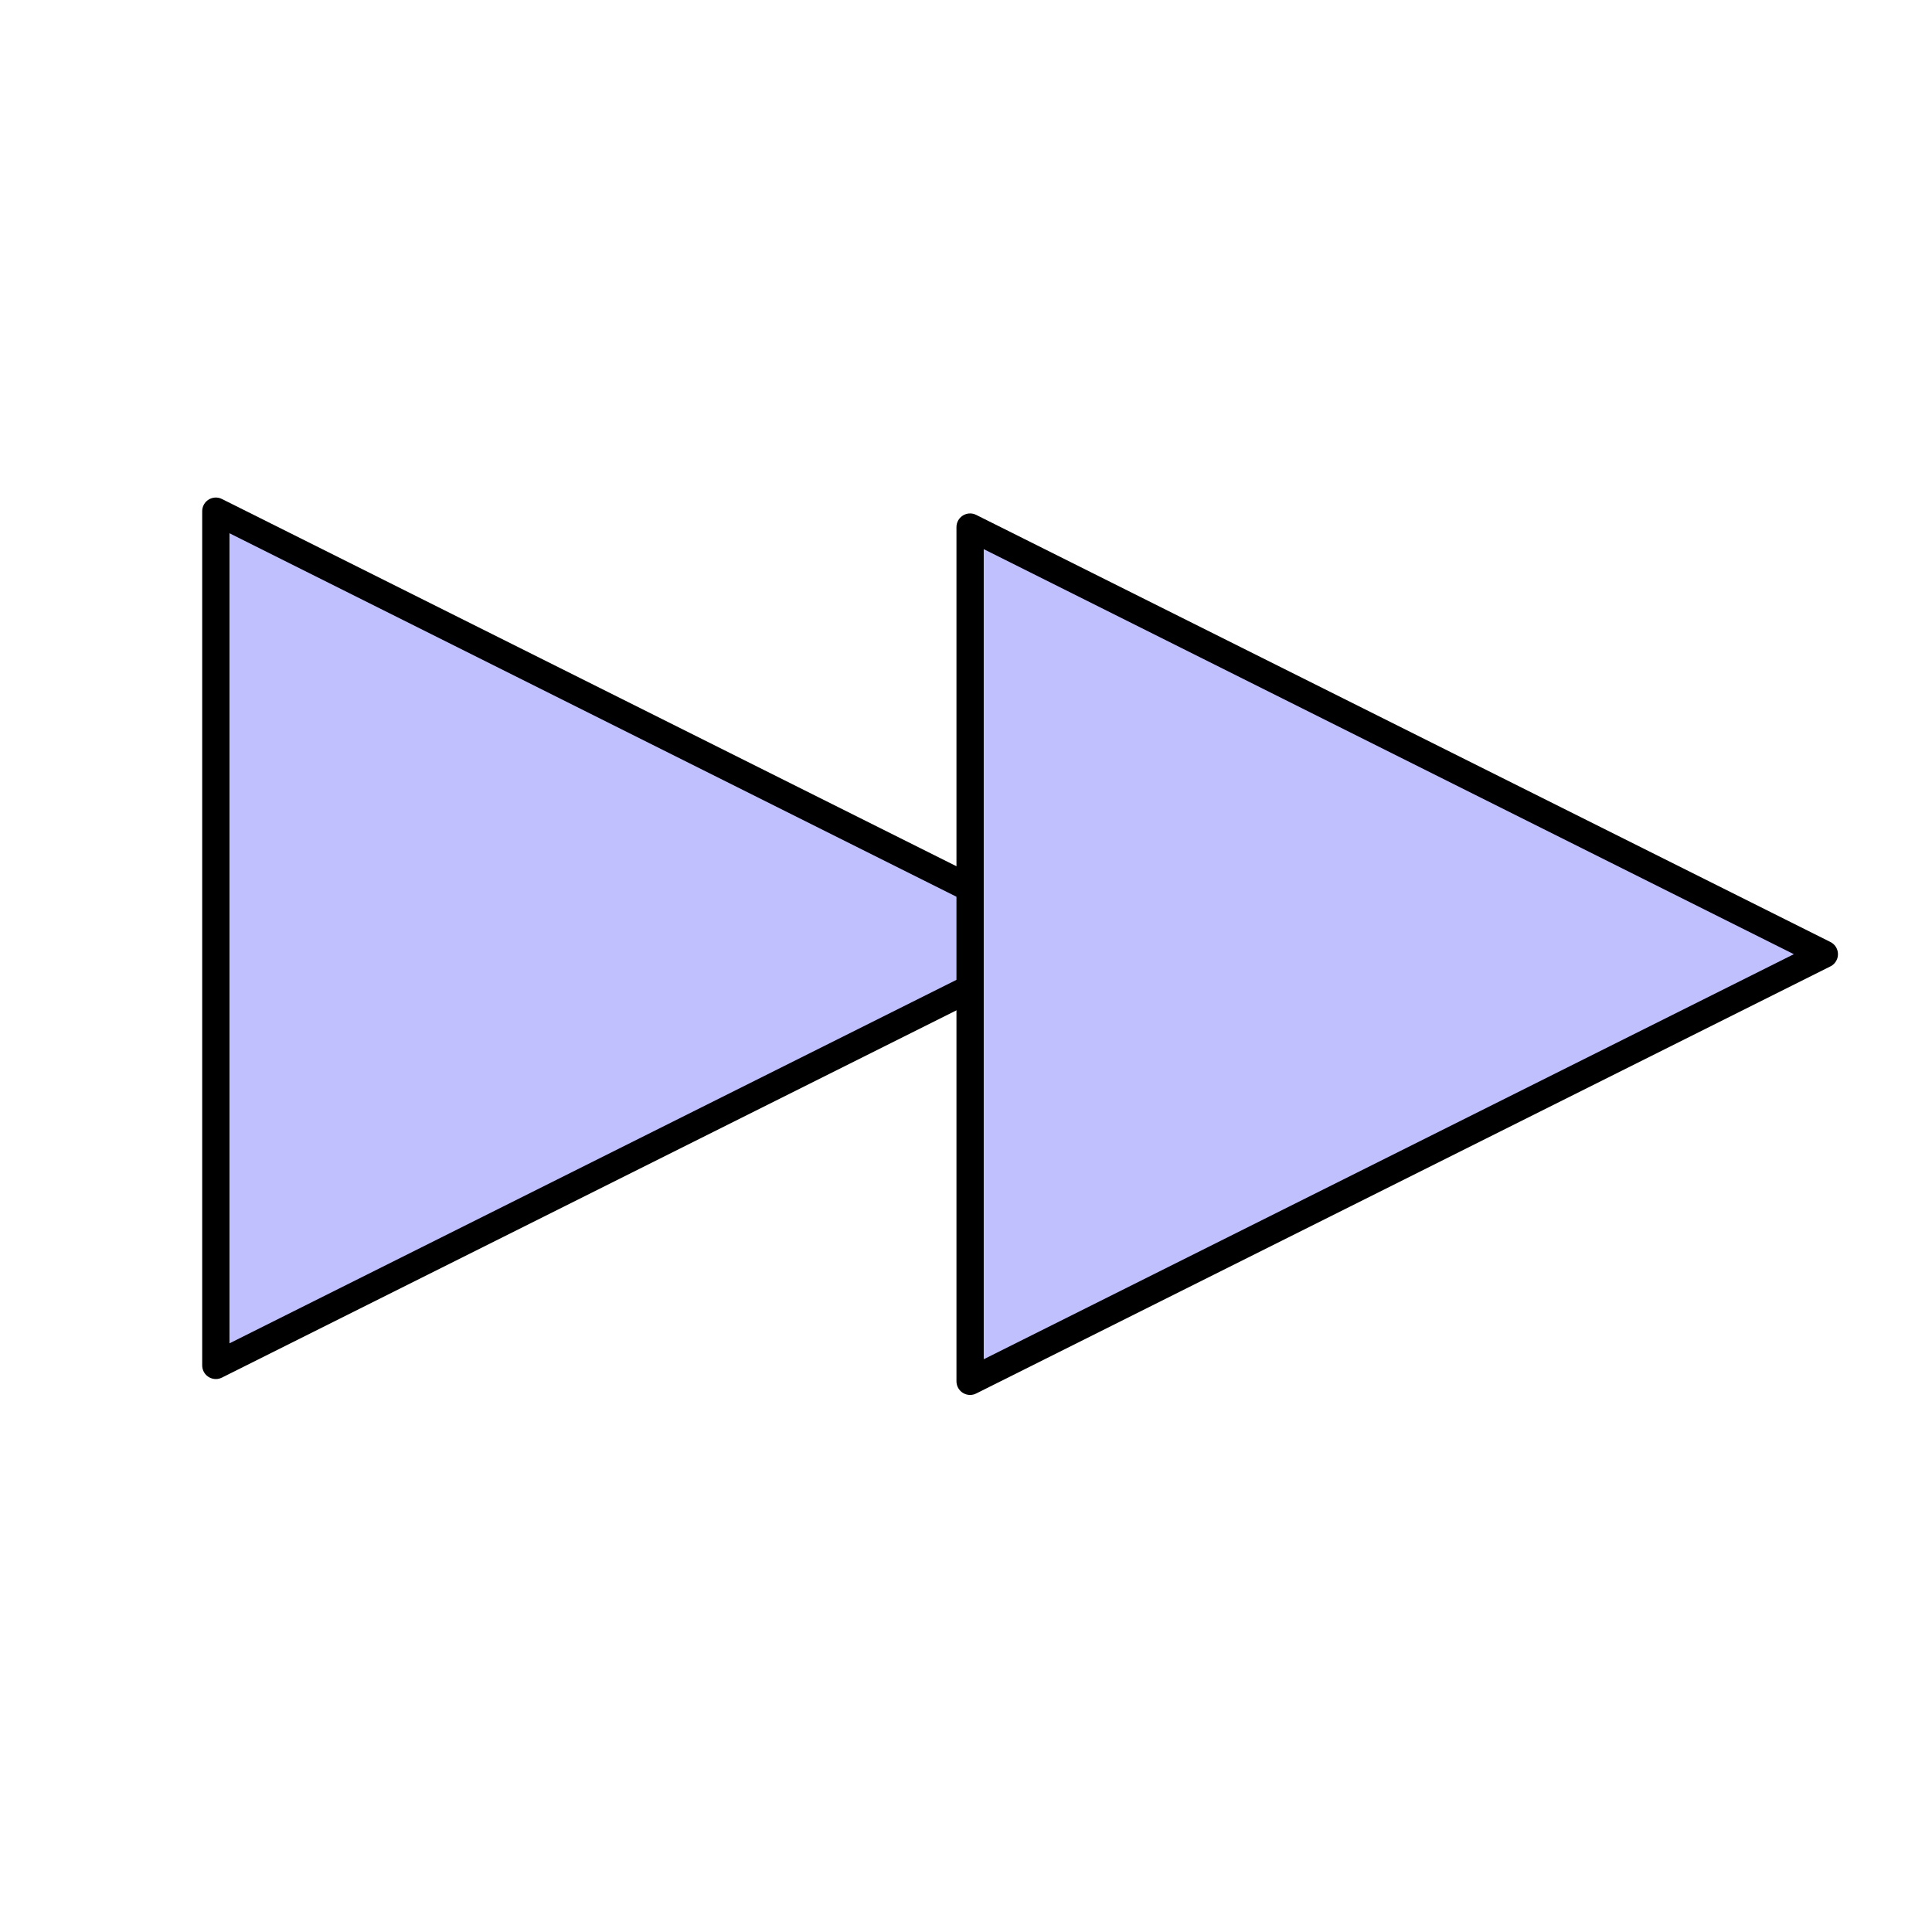 <?xml version="1.0" encoding="UTF-8" standalone="no"?>
<!DOCTYPE svg PUBLIC "-//W3C//DTD SVG 1.1//EN" "http://www.w3.org/Graphics/SVG/1.1/DTD/svg11.dtd">
<svg xmlns="http://www.w3.org/2000/svg" version="1.1" xmlns:dc="http://purl.org/dc/elements/1.1/" xmlns:xl="http://www.w3.org/1999/xlink" viewBox="0 0 850.394 850.394" width="850.394" height="850.394">
  <defs/>
  <g id="fast_forward" fill="none" stroke-opacity="1" fill-opacity="1" stroke-dasharray="none" stroke="none">
    <title>fast forward</title>
    <g id="fast_forward: Layer 1">
      <title>Layer 1</title>
      <g id="Graphic_28">
        <path d="M 95 225 L 471 413 L 95 601 Z" fill="#c0c0ff"/>
        <path d="M 95 225 L 471 413 L 95 601 Z" stroke="black" stroke-linecap="round" stroke-linejoin="round" stroke-width="12"/>
      </g>
      <g id="Graphic_29">
        <path d="M 427 232 L 803 420 L 427 608 Z" fill="#c0c0ff"/>
        <path d="M 427 232 L 803 420 L 427 608 Z" stroke="black" stroke-linecap="round" stroke-linejoin="round" stroke-width="12"/>
      </g>
    </g>
  </g>
</svg>

